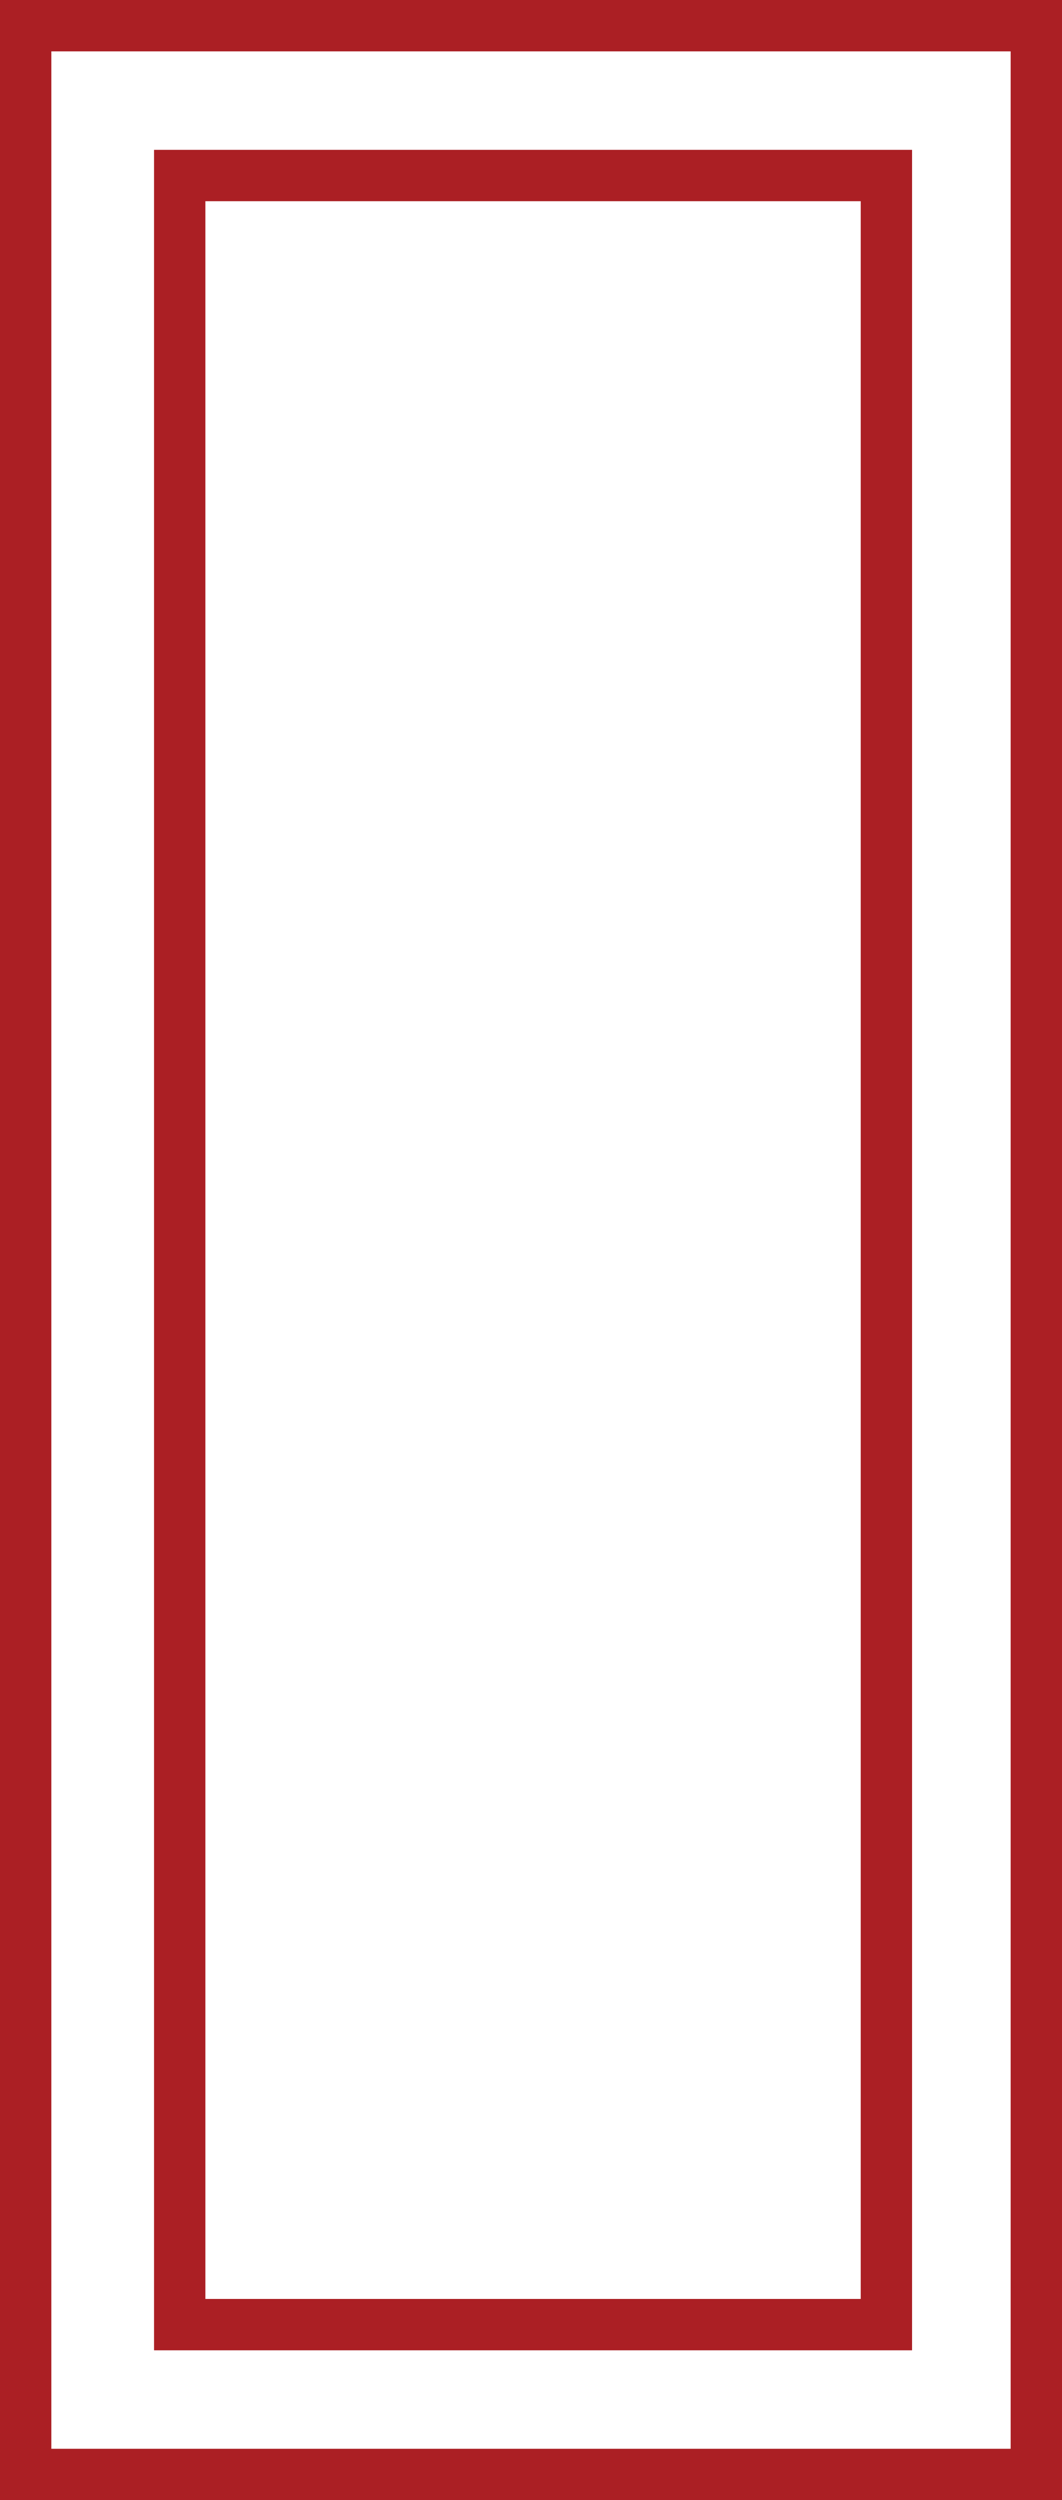 <?xml version="1.0" encoding="UTF-8"?><svg id="a" xmlns="http://www.w3.org/2000/svg" viewBox="0 0 62.05 146"><defs><style>.d{fill:none;}.e{fill:#ab1f24;}</style></defs><g id="b"><rect class="d" x="3" y="3" width="56.05" height="140"/><path class="e" d="M62.05,146H0V0H62.05V146Zm-59.05-3H59.05V3H3V143Z"/></g><g id="c"><rect class="d" x="12" y="11.74" width="38.29" height="122.51"/><path class="e" d="M53.29,137.25H9V8.75H53.29V137.25Zm-41.29-3H50.29V11.75H12v122.51Z"/></g></svg>